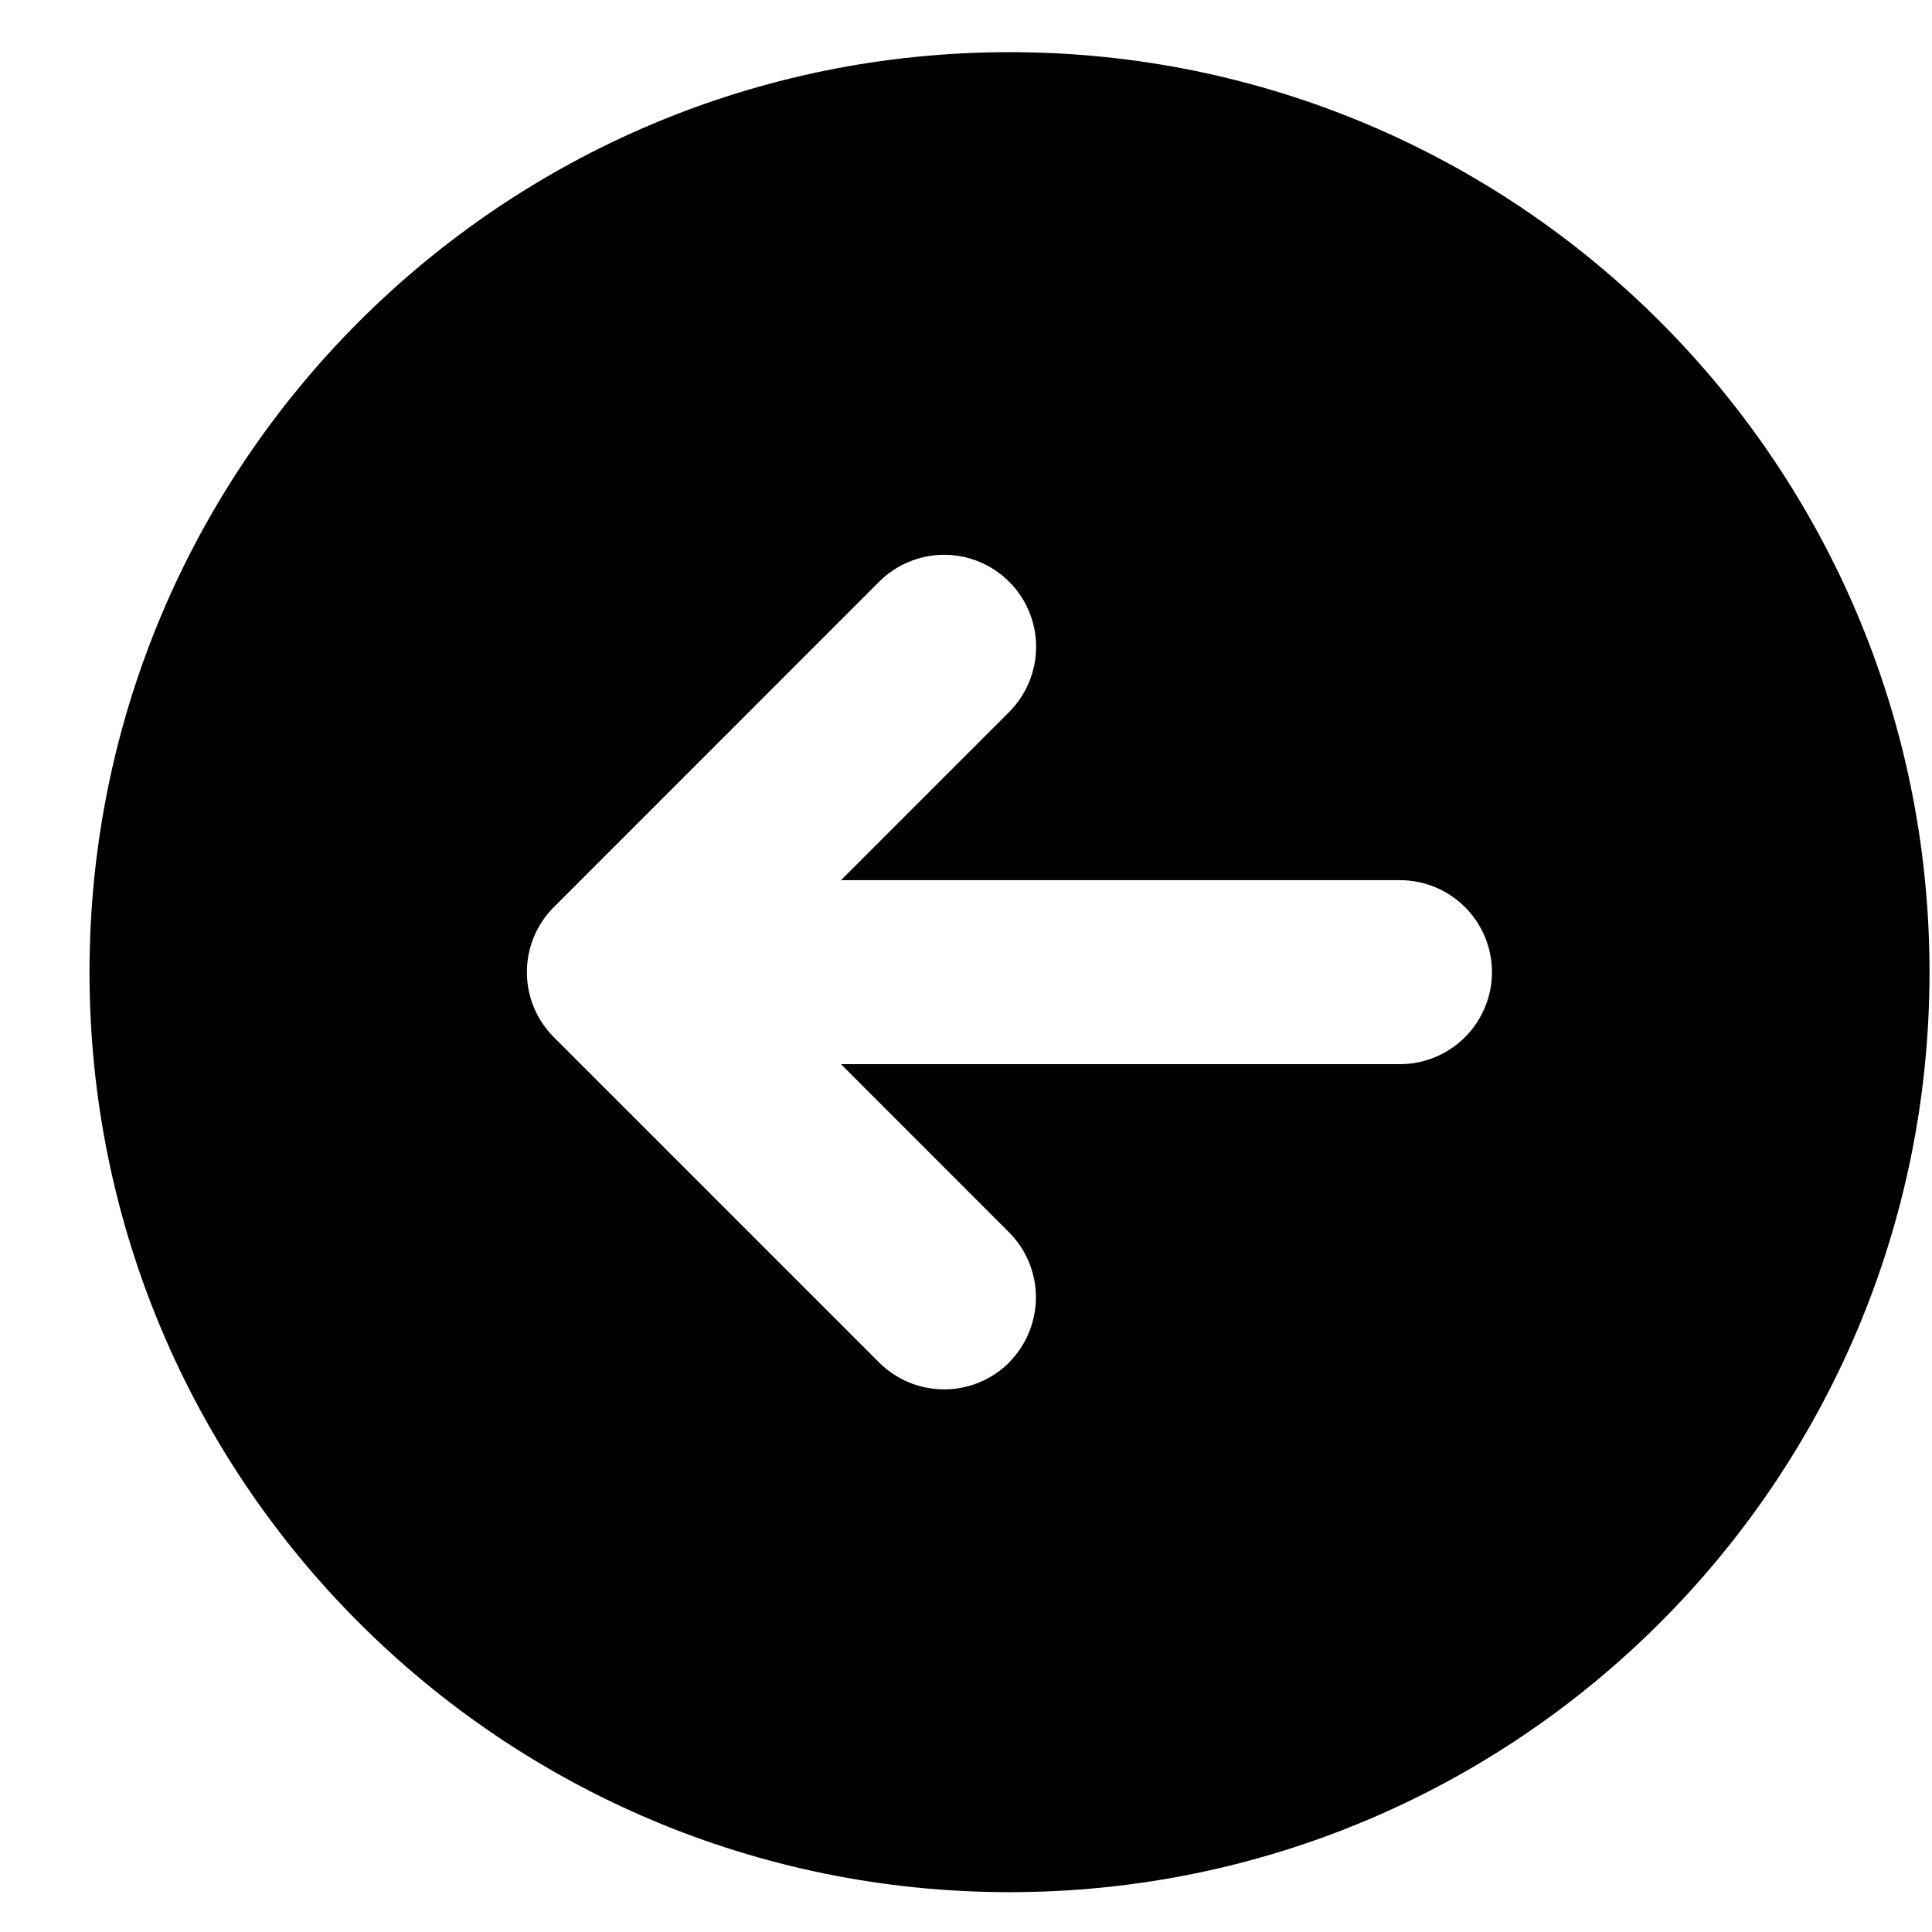<svg width="21" height="21" viewBox="0 0 21 21" fill="none" xmlns="http://www.w3.org/2000/svg">
<path fill-rule="evenodd" clip-rule="evenodd" d="M10.973 20.567C16.496 20.567 20.973 16.09 20.973 10.567C20.973 5.044 16.496 0.567 10.973 0.567C5.45 0.567 0.973 5.044 0.973 10.567C0.973 16.09 5.45 20.567 10.973 20.567ZM10.968 14.809C11.155 14.621 11.26 14.367 11.26 14.102C11.26 13.836 11.155 13.582 10.968 13.395L9.141 11.567H15.217C15.482 11.567 15.736 11.461 15.924 11.274C16.111 11.086 16.217 10.832 16.217 10.567C16.217 10.301 16.111 10.047 15.924 9.86C15.736 9.672 15.482 9.567 15.217 9.567H9.141L10.97 7.738C11.157 7.55 11.262 7.296 11.262 7.03C11.262 6.765 11.157 6.511 10.969 6.323C10.781 6.136 10.527 6.03 10.262 6.03C9.997 6.031 9.742 6.136 9.555 6.324L6.02 9.86C5.832 10.047 5.727 10.302 5.727 10.567C5.727 10.832 5.832 11.086 6.02 11.274L9.555 14.809C9.648 14.902 9.758 14.975 9.879 15.026C10.001 15.076 10.131 15.102 10.262 15.102C10.394 15.102 10.524 15.076 10.645 15.026C10.767 14.975 10.877 14.902 10.97 14.809H10.968Z" fill="currentColor"/>
</svg>
